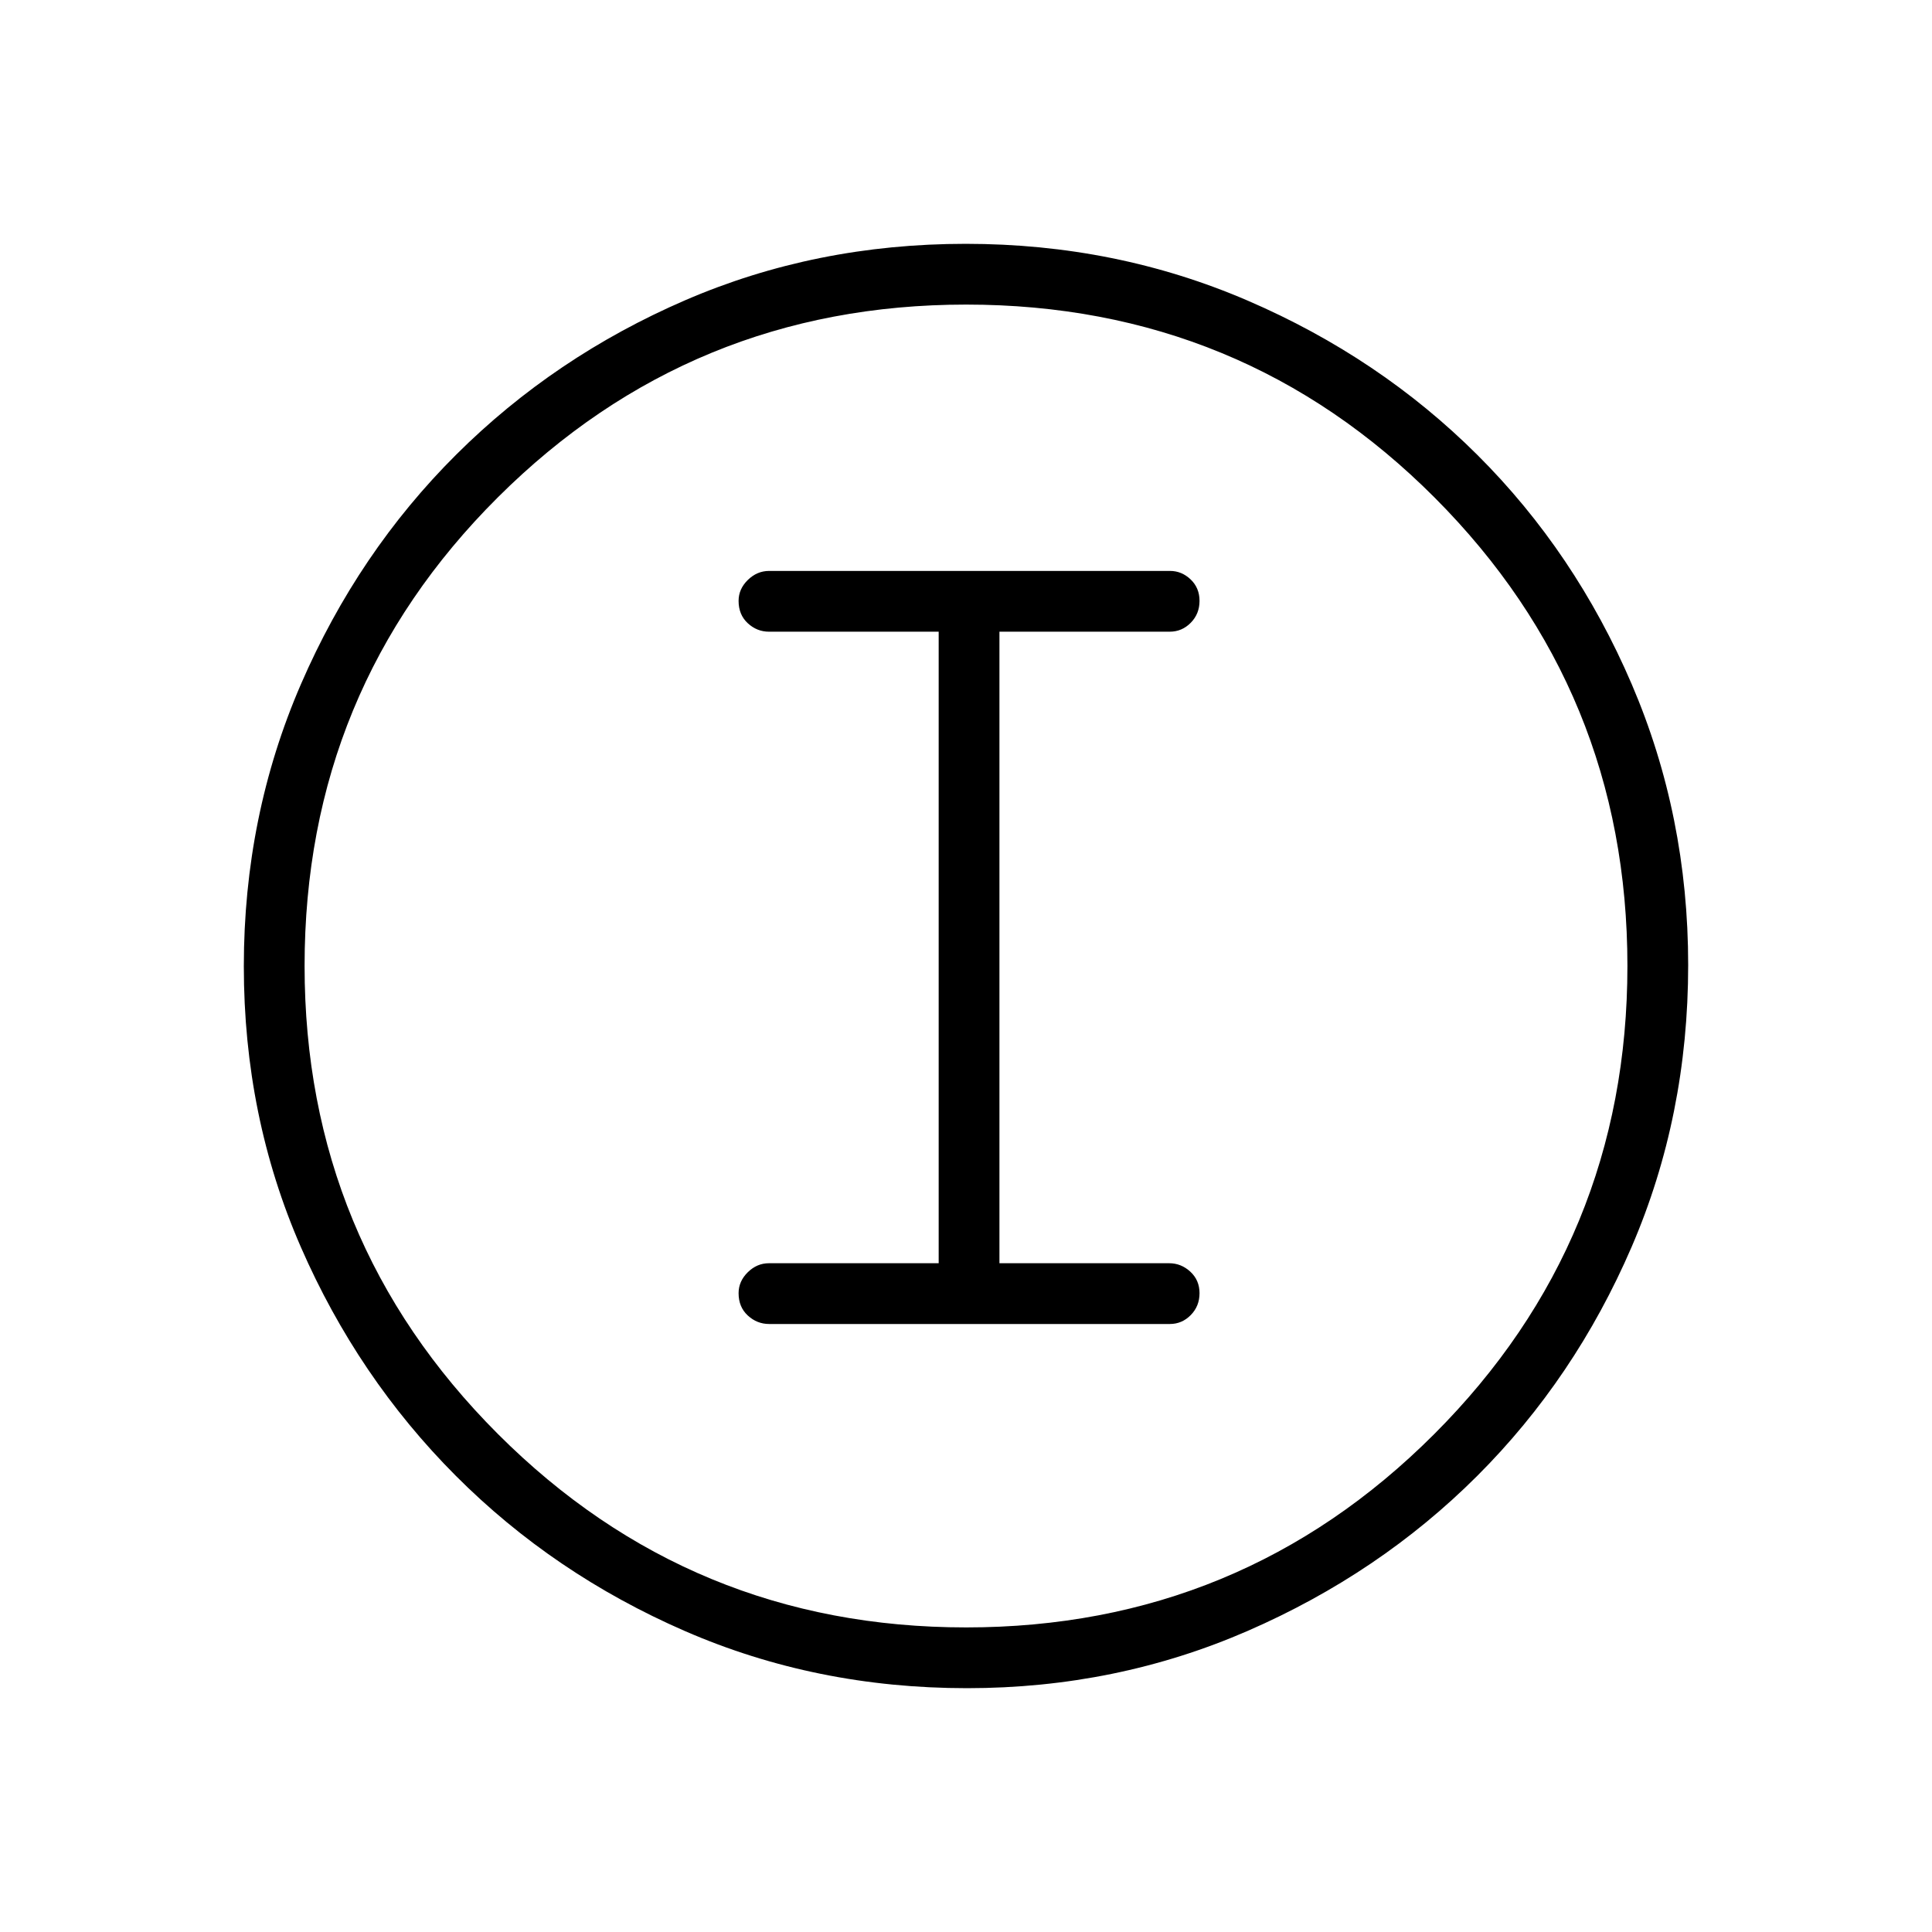 <svg xmlns="http://www.w3.org/2000/svg" height="48" viewBox="0 -960 960 960" width="48"><path d="M480.513-121.154q-74.964 0-140.179-28.386t-113.889-77.19q-48.675-48.805-76.983-113.68-28.308-64.875-28.308-139.458 0-74.665 28.386-140.175 28.386-65.511 77.19-114.099 48.805-48.588 113.68-76.646t139.458-28.058q74.665 0 140.181 28.254 65.517 28.254 114.099 76.691 48.582 48.436 76.64 113.855 28.058 65.418 28.058 139.533 0 74.964-28.136 140.179t-76.69 113.705q-48.555 48.49-113.974 76.983-65.418 28.492-139.533 28.492Zm-.456-30.192q136.597 0 232.597-96.057t96-232.654q0-136.597-95.701-232.597t-232.895-96q-136.481 0-232.596 95.701-96.116 95.701-96.116 232.895 0 136.481 96.057 232.596 96.057 96.116 232.654 96.116ZM480-480Zm-97.832 177.885h199.131q6.009 0 10.374-4.428 4.365-4.427 4.365-10.884 0-6.458-4.558-10.669-4.559-4.212-10.538-4.212h-84.327v-313.807h84.599q6.094 0 10.459-4.428 4.365-4.427 4.365-10.884 0-6.458-4.431-10.669-4.432-4.212-10.222-4.212h-199.2q-6.016 0-10.601 4.494Q367-667.32 367-661.438q0 6.9 4.559 11.111 4.559 4.212 10.537 4.212h84.327v313.807h-84.327q-5.978 0-10.537 4.494Q367-323.32 367-317.438q0 6.9 4.579 11.111 4.58 4.212 10.589 4.212Z"/></svg>